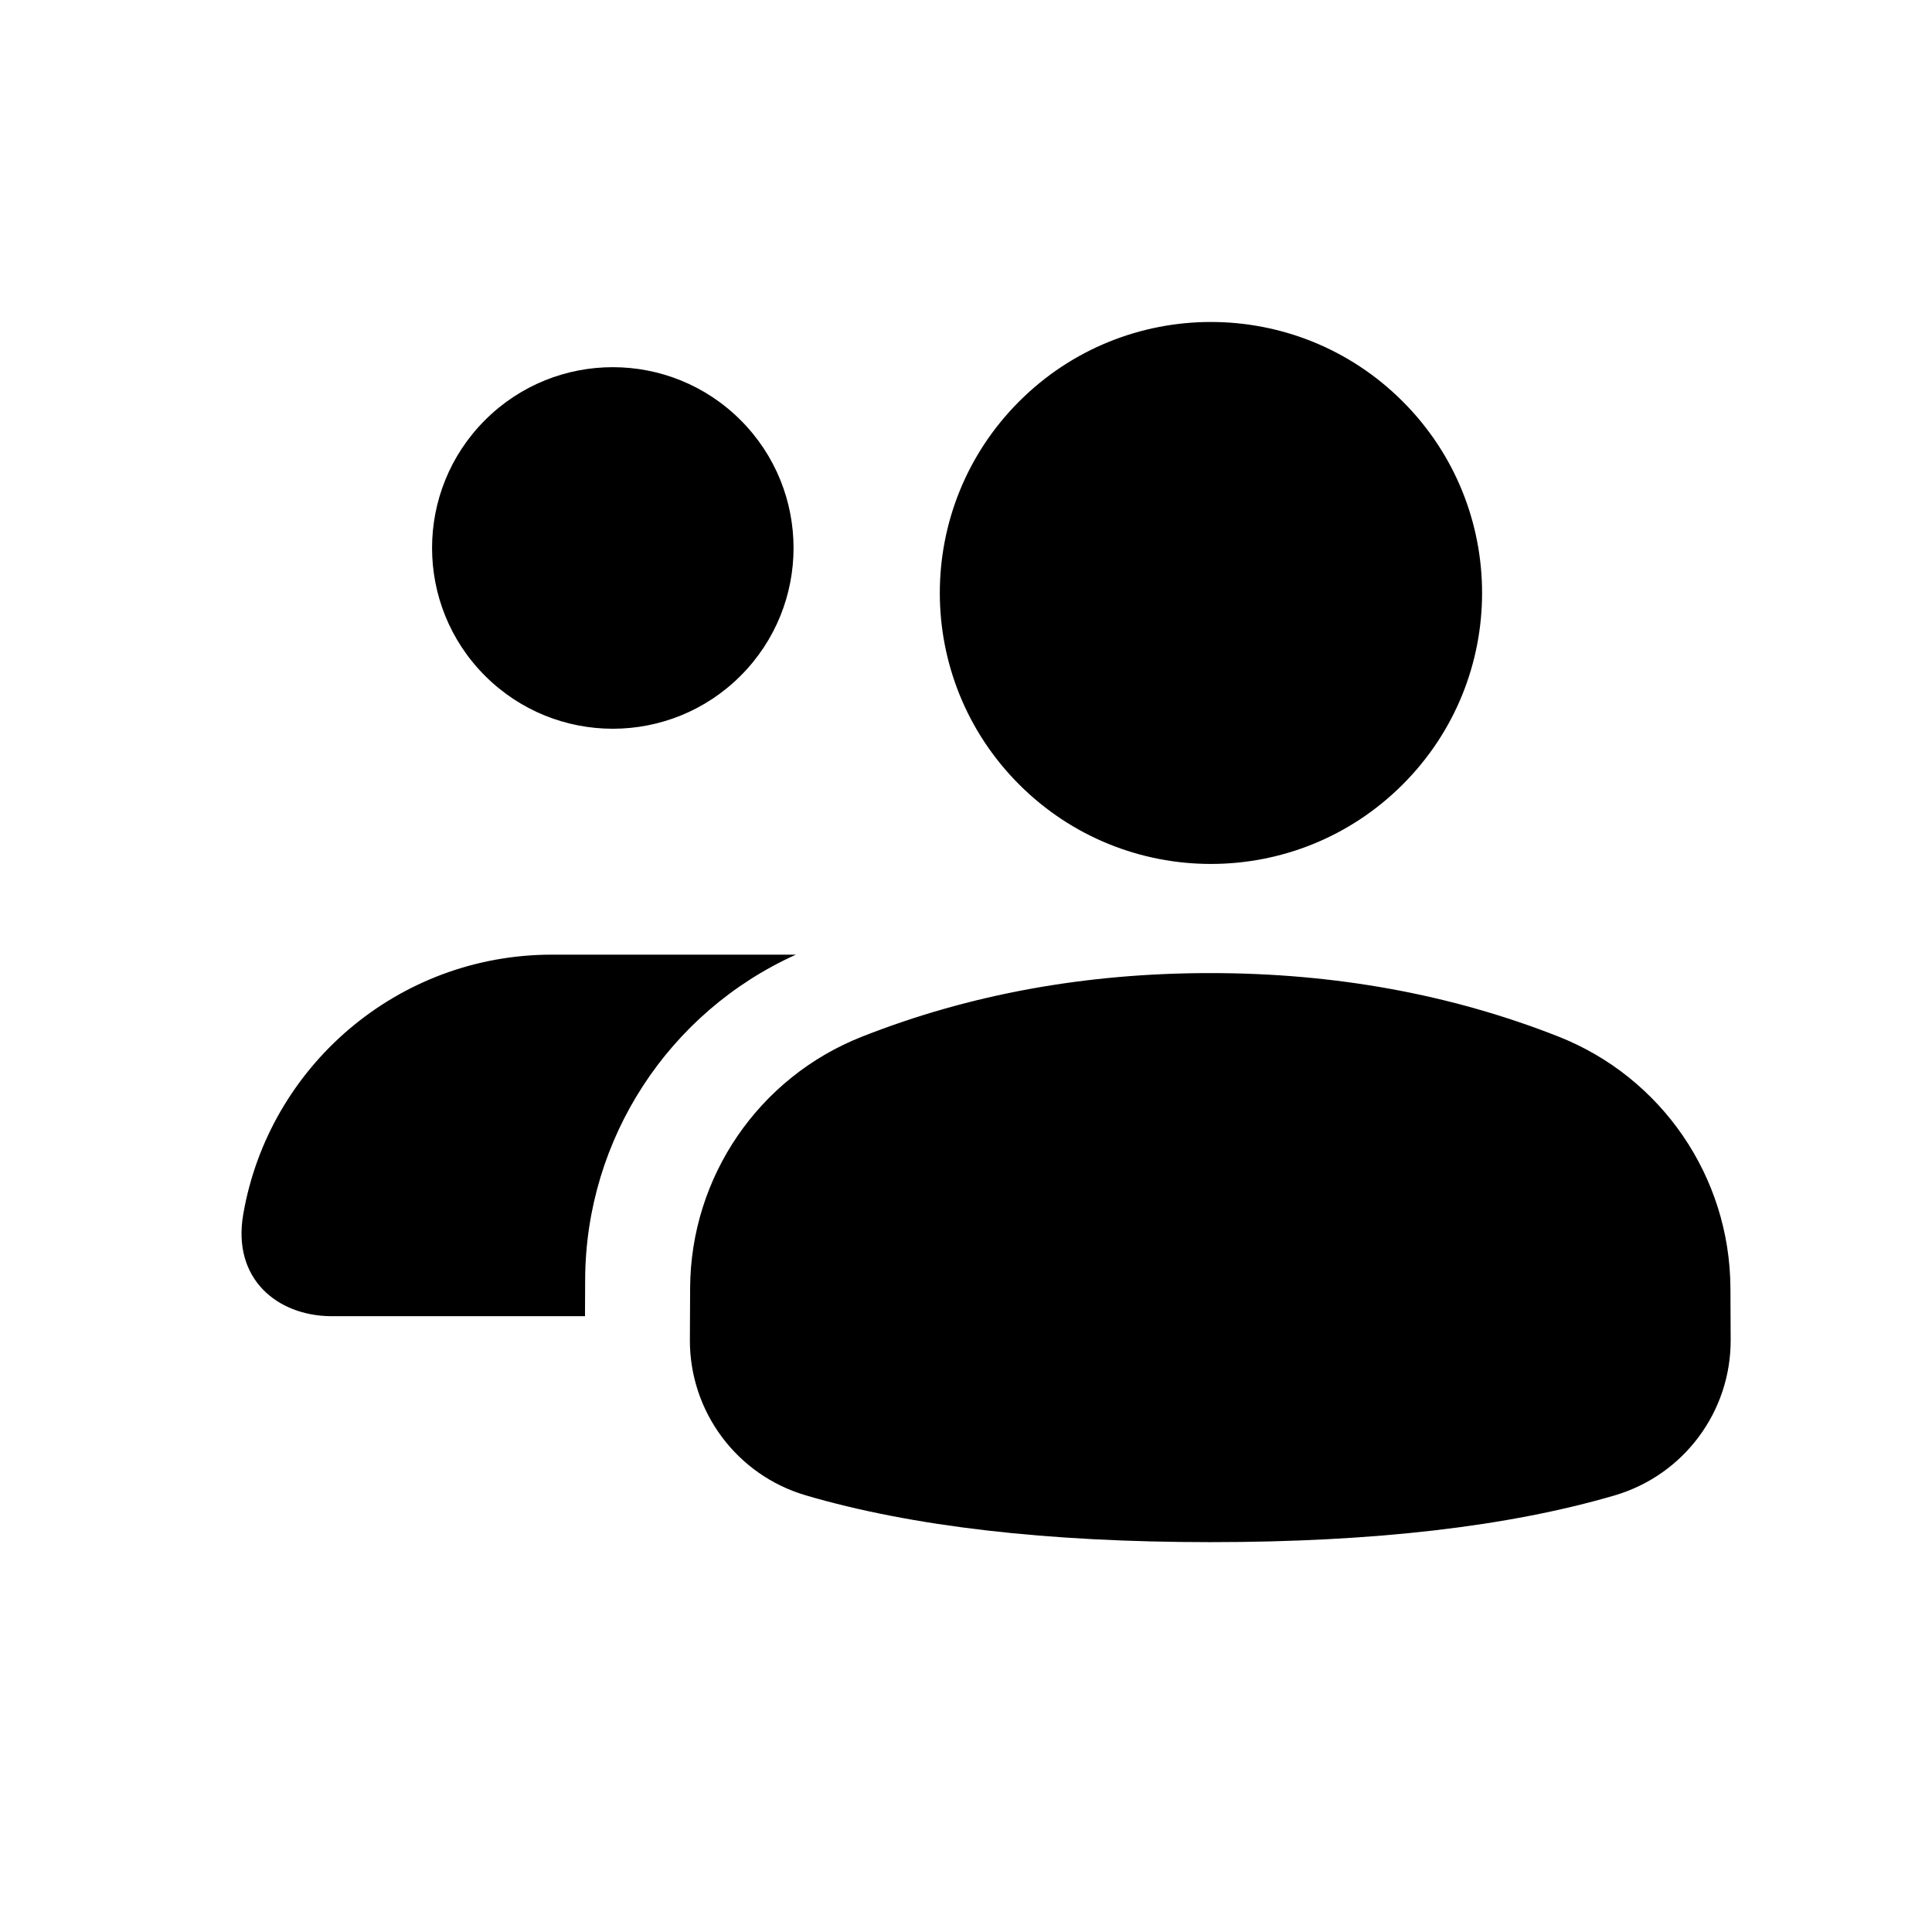 <svg width="24" height="24" viewBox="0 0 24 24" fill="none" xmlns="http://www.w3.org/2000/svg">
<path d="M12.661 9.746C13.976 11.061 16.109 11.061 17.424 9.746C18.74 8.432 18.74 6.3 17.424 4.986C16.109 3.671 13.976 3.671 12.661 4.986C11.346 6.3 11.346 8.432 12.661 9.746ZM8.573 15.999L8.57 16.643C8.566 17.536 9.153 18.324 10.01 18.576C11.33 18.963 13.005 19.157 15.035 19.157C17.065 19.157 18.739 18.963 20.059 18.576C20.916 18.324 21.503 17.536 21.499 16.643L21.496 15.999C21.489 14.619 20.642 13.382 19.358 12.876C18.024 12.351 16.583 12.088 15.035 12.088C13.486 12.088 12.044 12.351 10.71 12.877C9.426 13.382 8.58 14.619 8.573 15.999ZM7.267 16.35L7.269 15.891C7.277 14.145 8.307 12.572 9.887 11.859H6.857C4.935 11.859 3.339 13.251 3.022 15.082C2.881 15.891 3.448 16.34 4.098 16.35H7.267ZM6.025 8.395C6.902 9.272 8.323 9.272 9.2 8.395C10.077 7.518 10.077 6.096 9.2 5.219C8.323 4.342 6.902 4.342 6.025 5.219C5.148 6.096 5.148 7.518 6.025 8.395Z" fill="black"/>
</svg>
